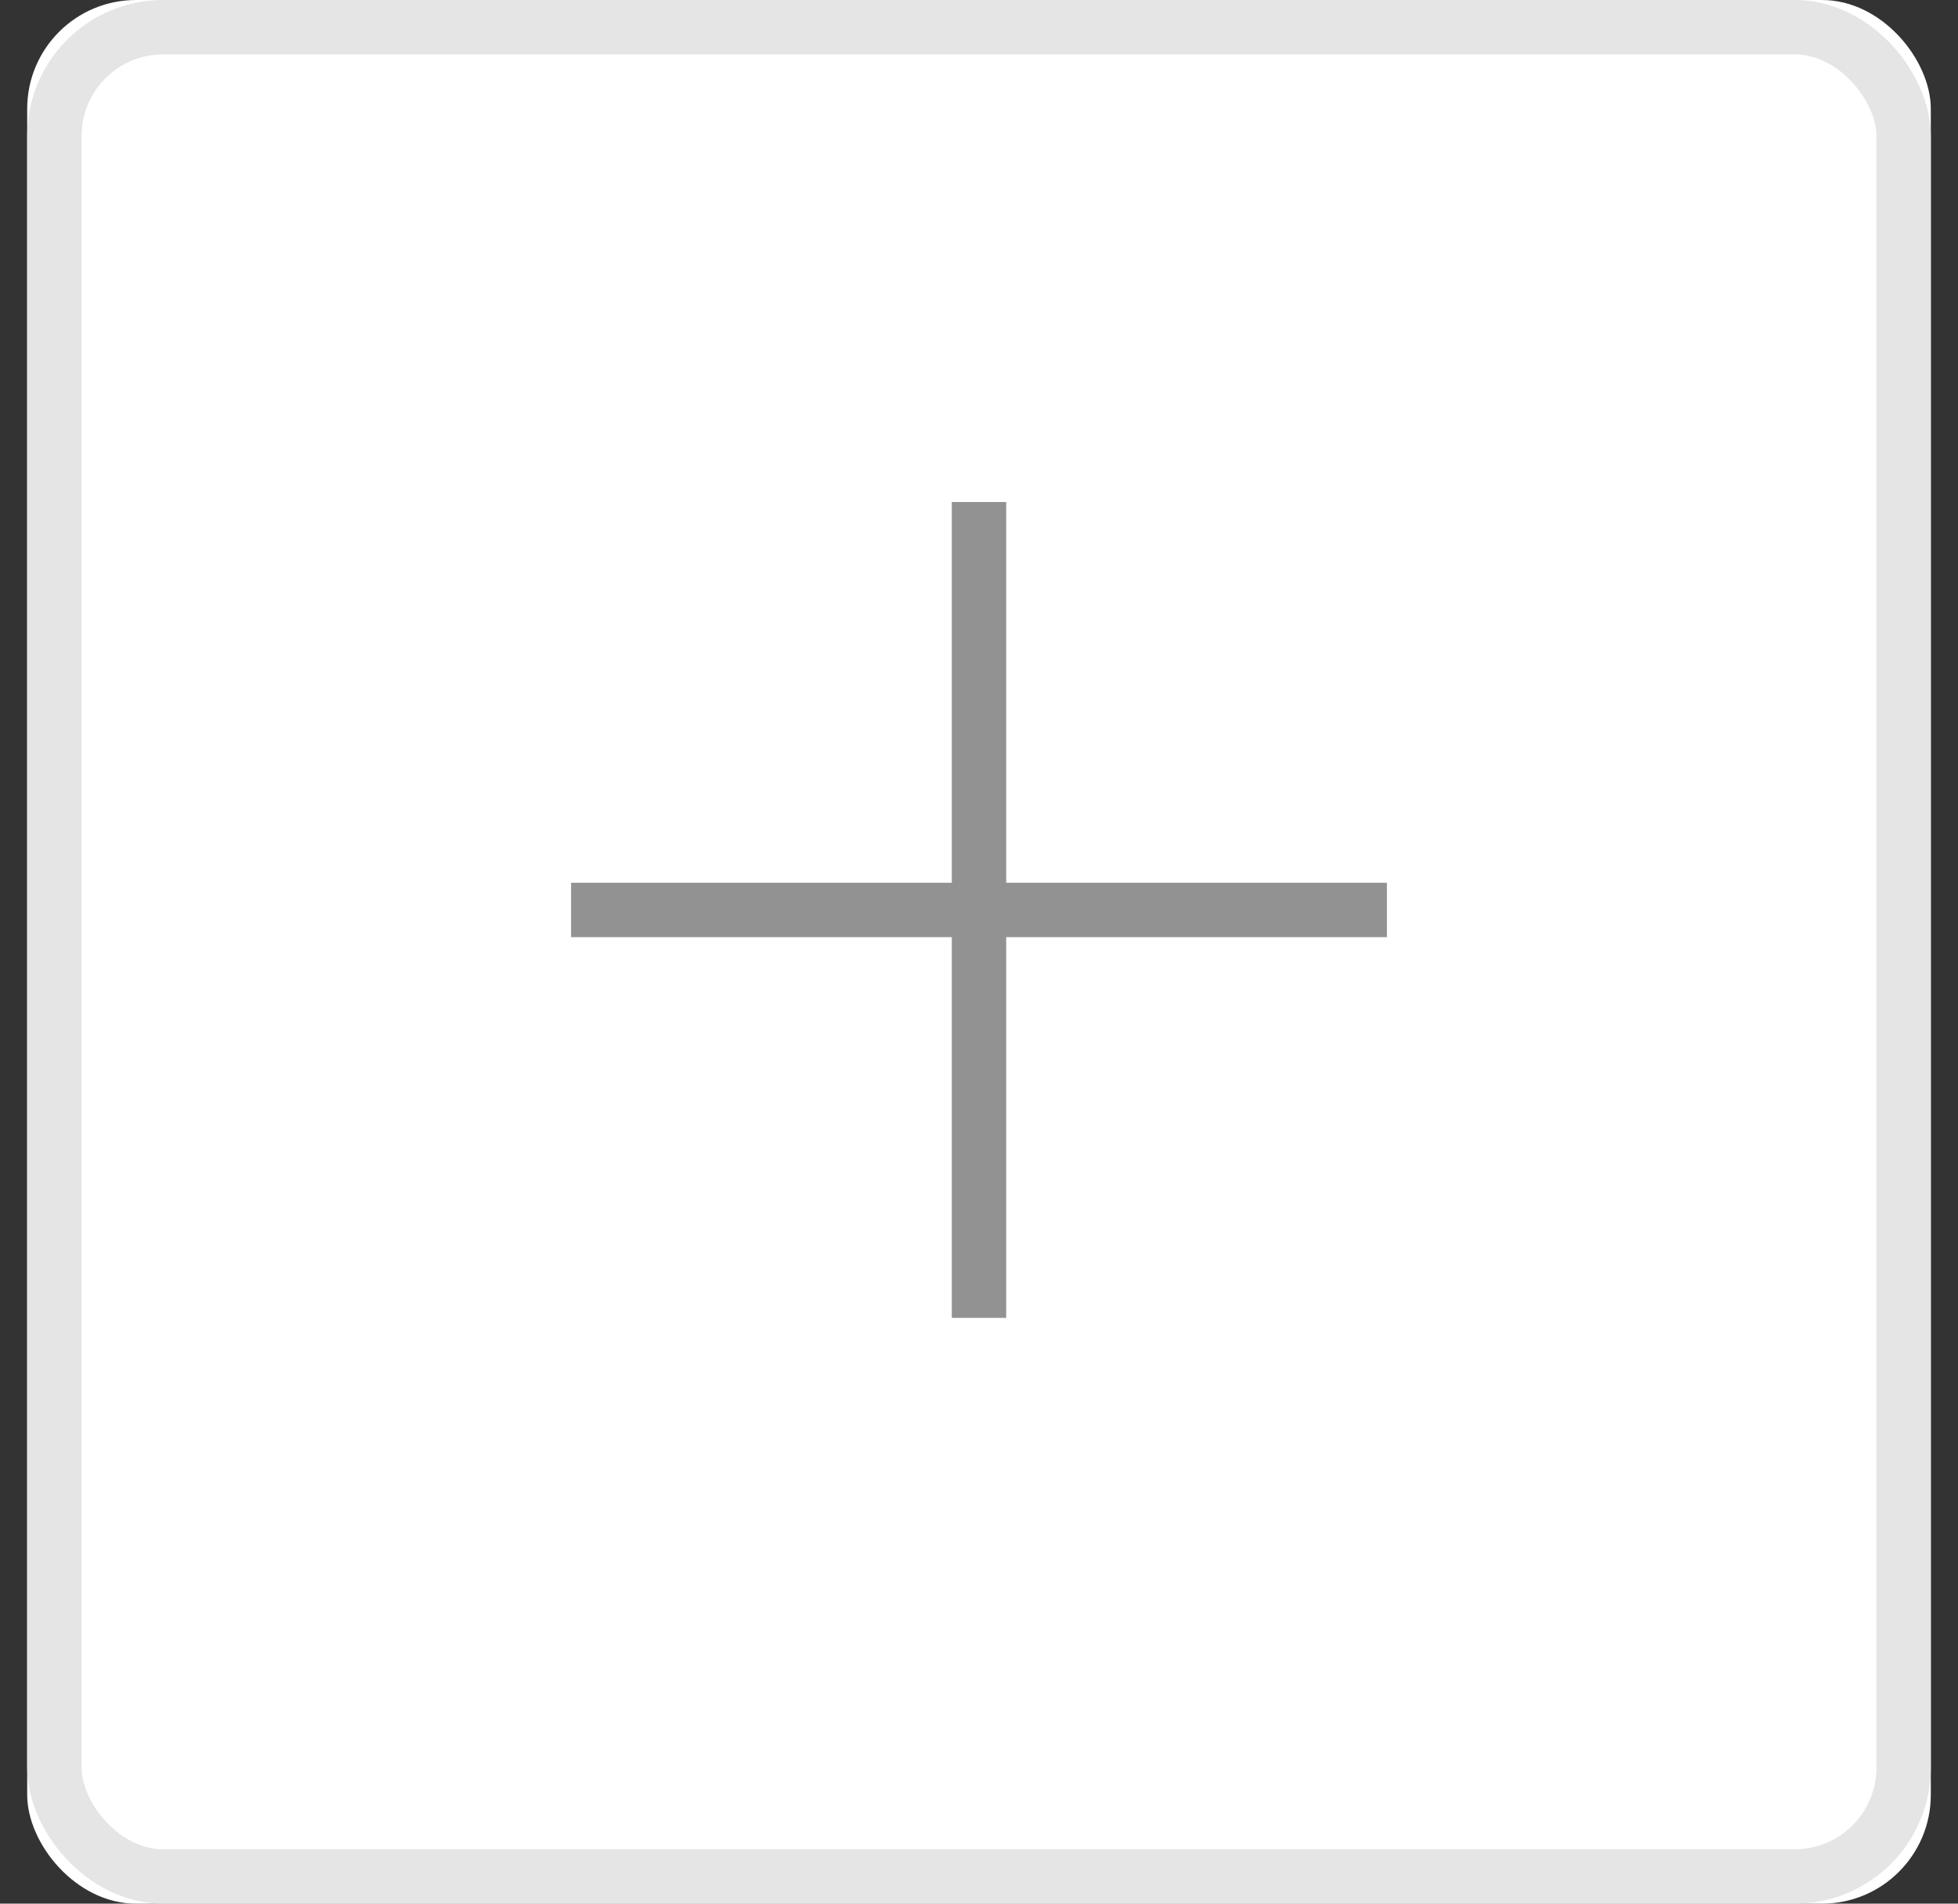 <?xml version="1.0" encoding="UTF-8"?>
<svg width="36px" height="35px" viewBox="0 0 36 35" version="1.1" xmlns="http://www.w3.org/2000/svg" xmlns:xlink="http://www.w3.org/1999/xlink">
    <rect x="0" y="0" width="36" height="35" fill="#333333" stroke="none"/>
    <!-- Generator: Sketch 49.2 (51160) - http://www.bohemiancoding.com/sketch -->
    <title>Group 2</title>
    <desc>Created with Sketch.</desc>
    <defs>
        <rect id="path-1" x="0.5" y="0" width="35" height="35" rx="2"></rect>
    </defs>
    <g id="Pages" stroke="none" stroke-width="1" fill="none" fill-rule="evenodd">
        <g id="메인" transform="translate(-1475, -946)">
            <g id="BODY" transform="translate(250, 101)">
                <g id="공지사항" transform="translate(720, 822)">
                    <g id="Group-2" transform="translate(505, 23)">
                        <g id="btn">
                            <use fill="#FFFFFF" fill-rule="evenodd" xlink:href="#path-1"></use>
                            <rect stroke="#E5E5E5" stroke-width="1" x="1" y="0.5" width="34" height="34" rx="2"></rect>
                        </g>
                        <g id="add" transform="translate(10.5, 9.23)" fill="#929292">
                            <g id="Page-1">
                                <polygon id="Fill-1" transform="translate(7.5, 7.5) rotate(90) translate(-7.5, -7.5) " points="0 8 15 8 15 7 0 7"></polygon>
                                <polygon id="Fill-1" points="0 8 15 8 15 7 0 7"></polygon>
                            </g>
                        </g>
                    </g>
                </g>
            </g>
        </g>
    </g>
</svg>